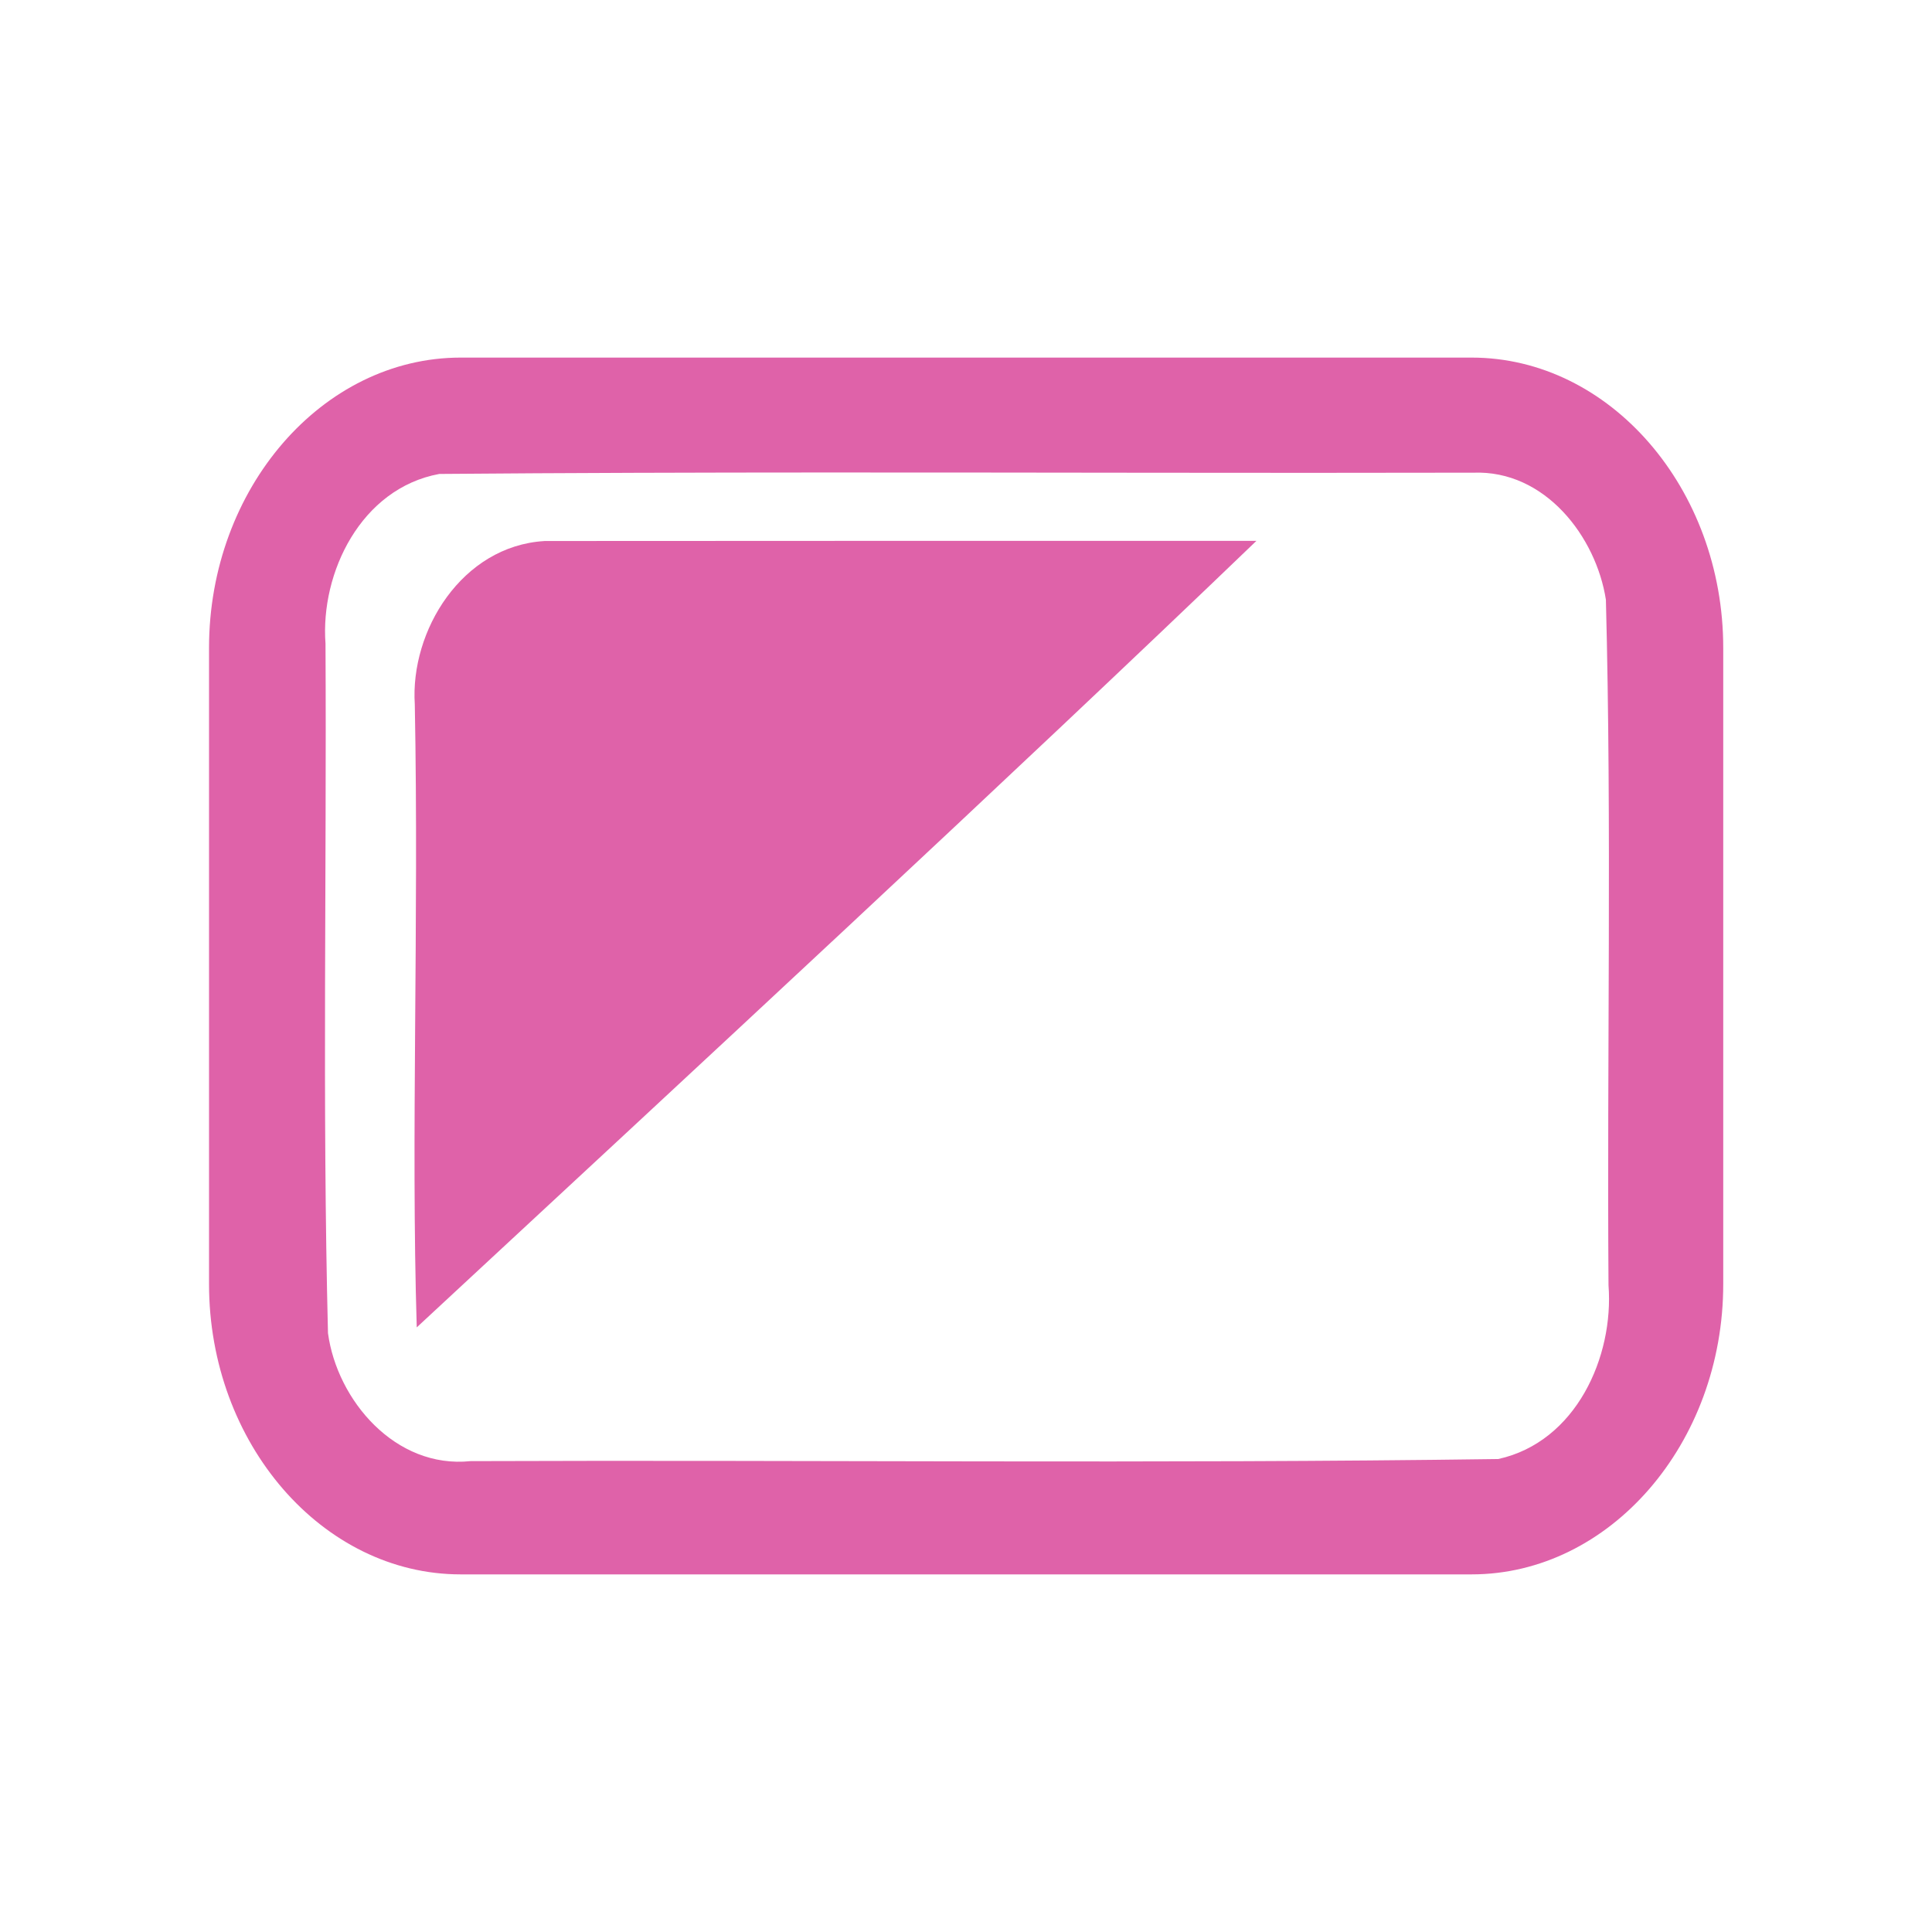 <svg height="512" viewBox="0 0 135.47 135.47" width="512" xmlns="http://www.w3.org/2000/svg">
 <g fill="#df62a9" transform="translate(0 -161.533)">
  <path d="m32.298 186.607c-9.686 0-17.641 9.179-17.641 20.356v44.608c0 11.176 7.955 20.356 17.641 20.356h70.893c9.686 0 17.641-9.179 17.641-20.356v-44.608c0-11.176-7.954-20.356-17.641-20.356zm25.686 8.057c15.104-.005 30.211.048 45.312.013l-.003.001c5.06-.205 8.632 4.515 9.311 8.907.417 16.008.07 32.047.183 48.068.384 5.01-2.273 10.986-7.732 12.186-24.0.337-48.043.054-72.06.147-5.276.549-9.361-4.274-9.997-8.975-.403-16.103-.088-32.233-.174-48.346-.369-4.963 2.482-10.884 7.979-11.899 9.058-.076 18.119-.099 27.181-.102z"/>
  <path d="m38.165 199.471c-5.772.354-9.415 6.287-9.08 11.454.294 15.496-.275 30.246.137 43.682 19.202-17.818 41.734-38.667 58.877-55.149-16.643.002-33.29-.007-49.935.01"/>
 </g>
</svg>
